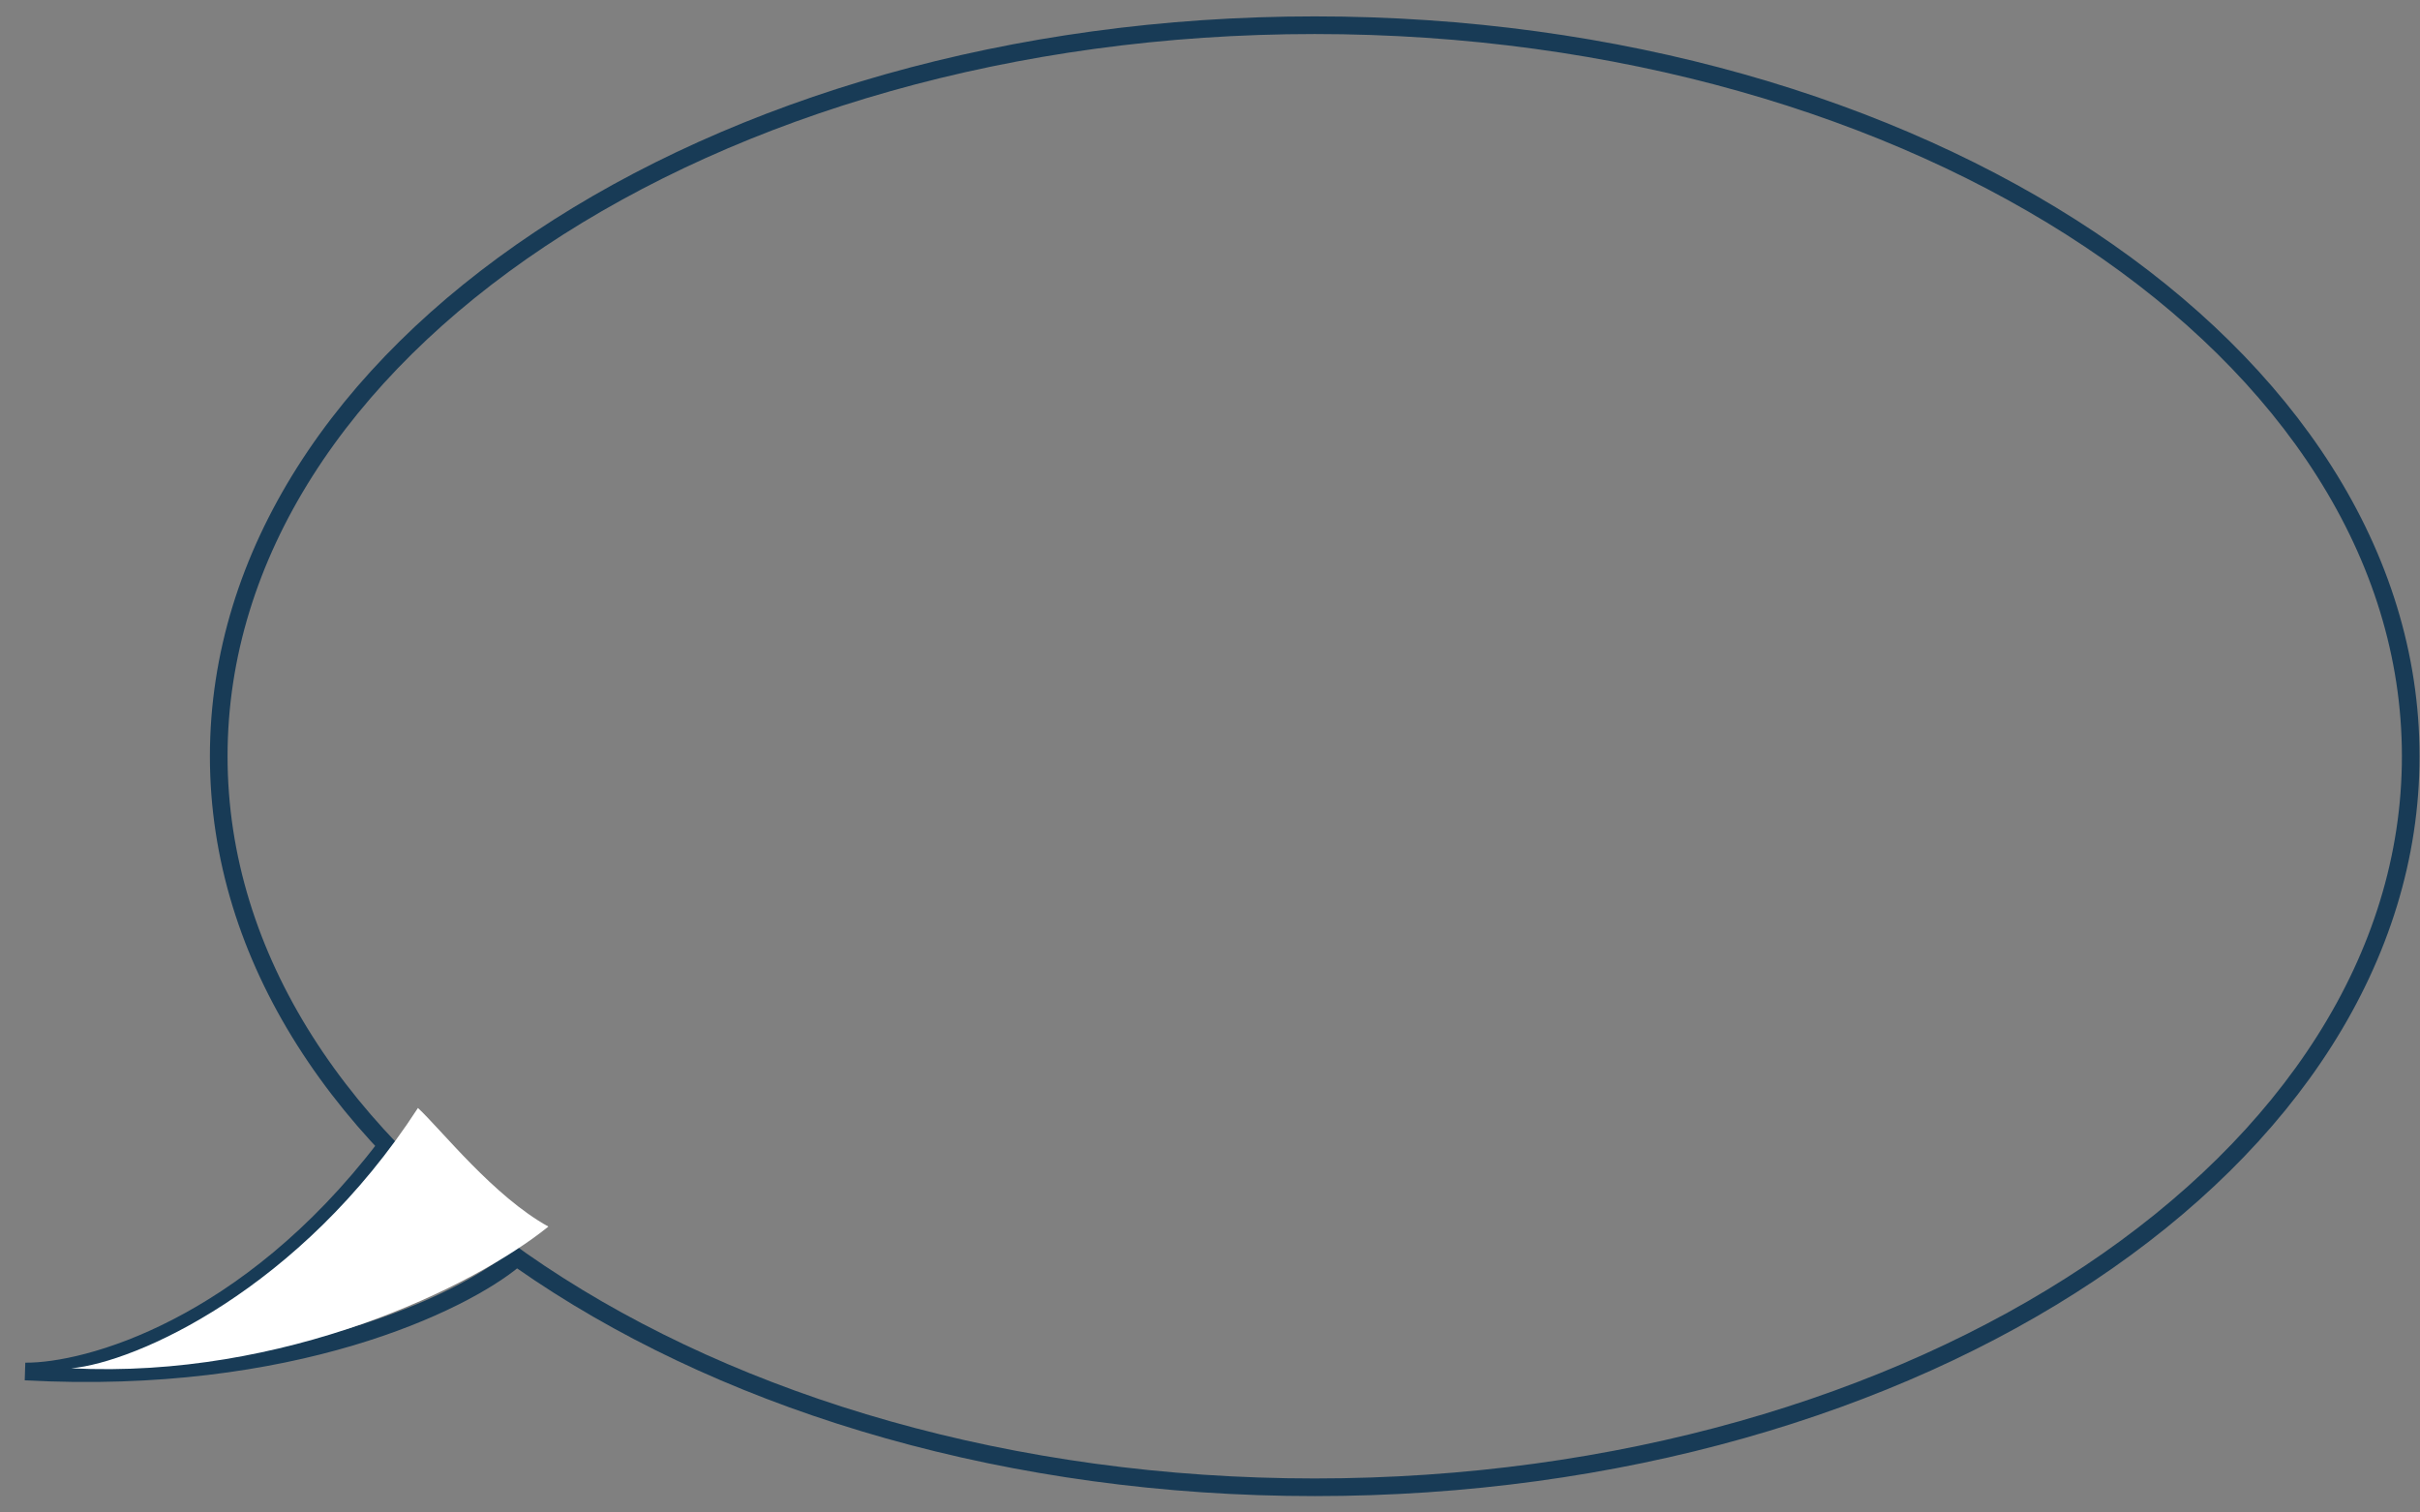 <svg width="96" height="60" viewBox="0 0 96 60" fill="none" xmlns="http://www.w3.org/2000/svg">
<rect x="0" y="0" width="96" height="60" fill="#808080" stroke="none"/>
<path d="M8.677 30C8.677 46.016 28.142 59 52.154 59C76.166 59 95.632 46.016 95.632 30C95.632 13.984 76.166 1 52.154 1C28.142 1 8.677 13.984 8.677 30Z" stroke="#183B56" stroke-width="0.7"/>
<path d="M1 54.407C11.579 54.985 18.353 51.673 20.417 49.946C18.765 48.843 16.288 46.556 15.256 45.55C9.786 52.688 3.473 54.429 1 54.407Z" stroke="#183B56" stroke-width="0.7"/>
<path d="M2.824 54.28C11.275 54.707 18.769 51.066 21.755 48.658C19.586 47.465 17.503 44.812 16.58 43.953C11.902 51.168 5.359 54.056 2.824 54.28Z" fill="white"/>
</svg>
